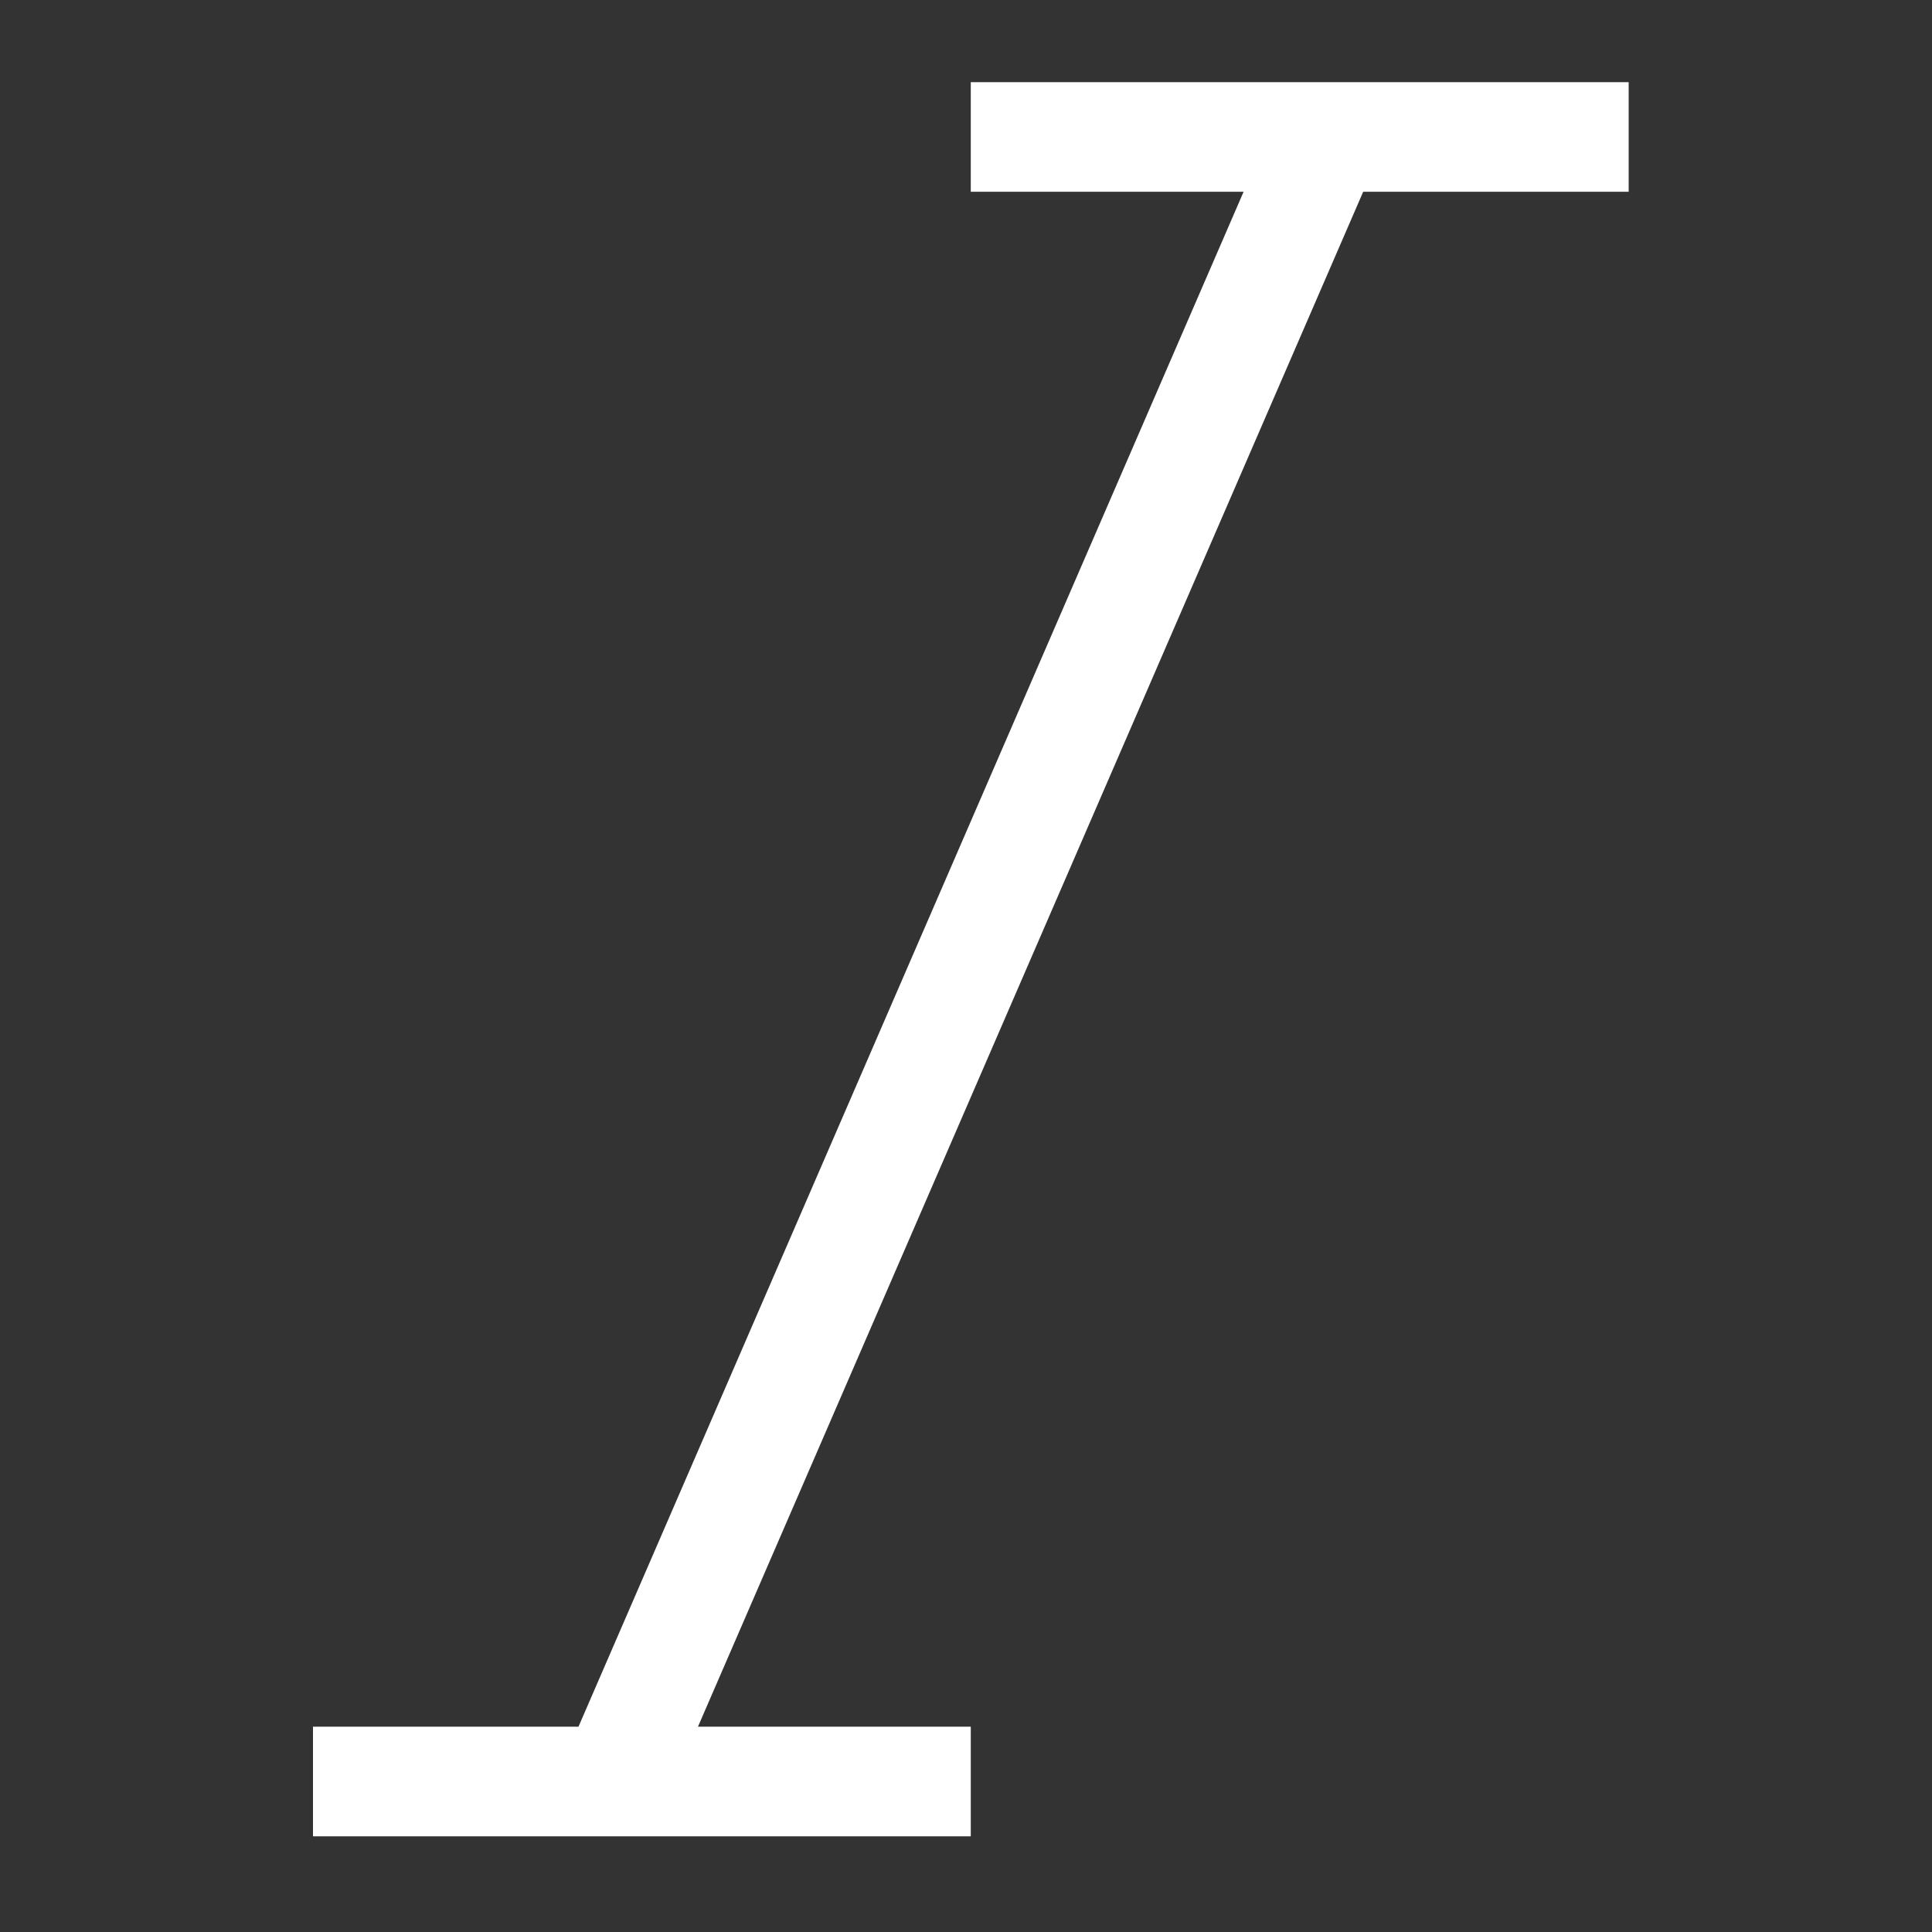 <svg width="19" height="19" viewBox="0 0 19 19" fill="none" xmlns="http://www.w3.org/2000/svg">
<rect x="0" y="0" width="19" height="19" fill="#333333" stroke="none"/>
<g clip-path="url(#clip0)">
<path d="M16.017 1.886V0.808H9.547V1.886H12.23L5.689 16.981H3.078V18.059H9.547V16.981H6.864L13.406 1.886H16.017Z" fill="white"/>
</g>
<defs>
<clipPath id="clip0">
<rect x="0.921" y="0.808" width="17.252" height="17.252" fill="white"/>
</clipPath>
</defs>
</svg>
